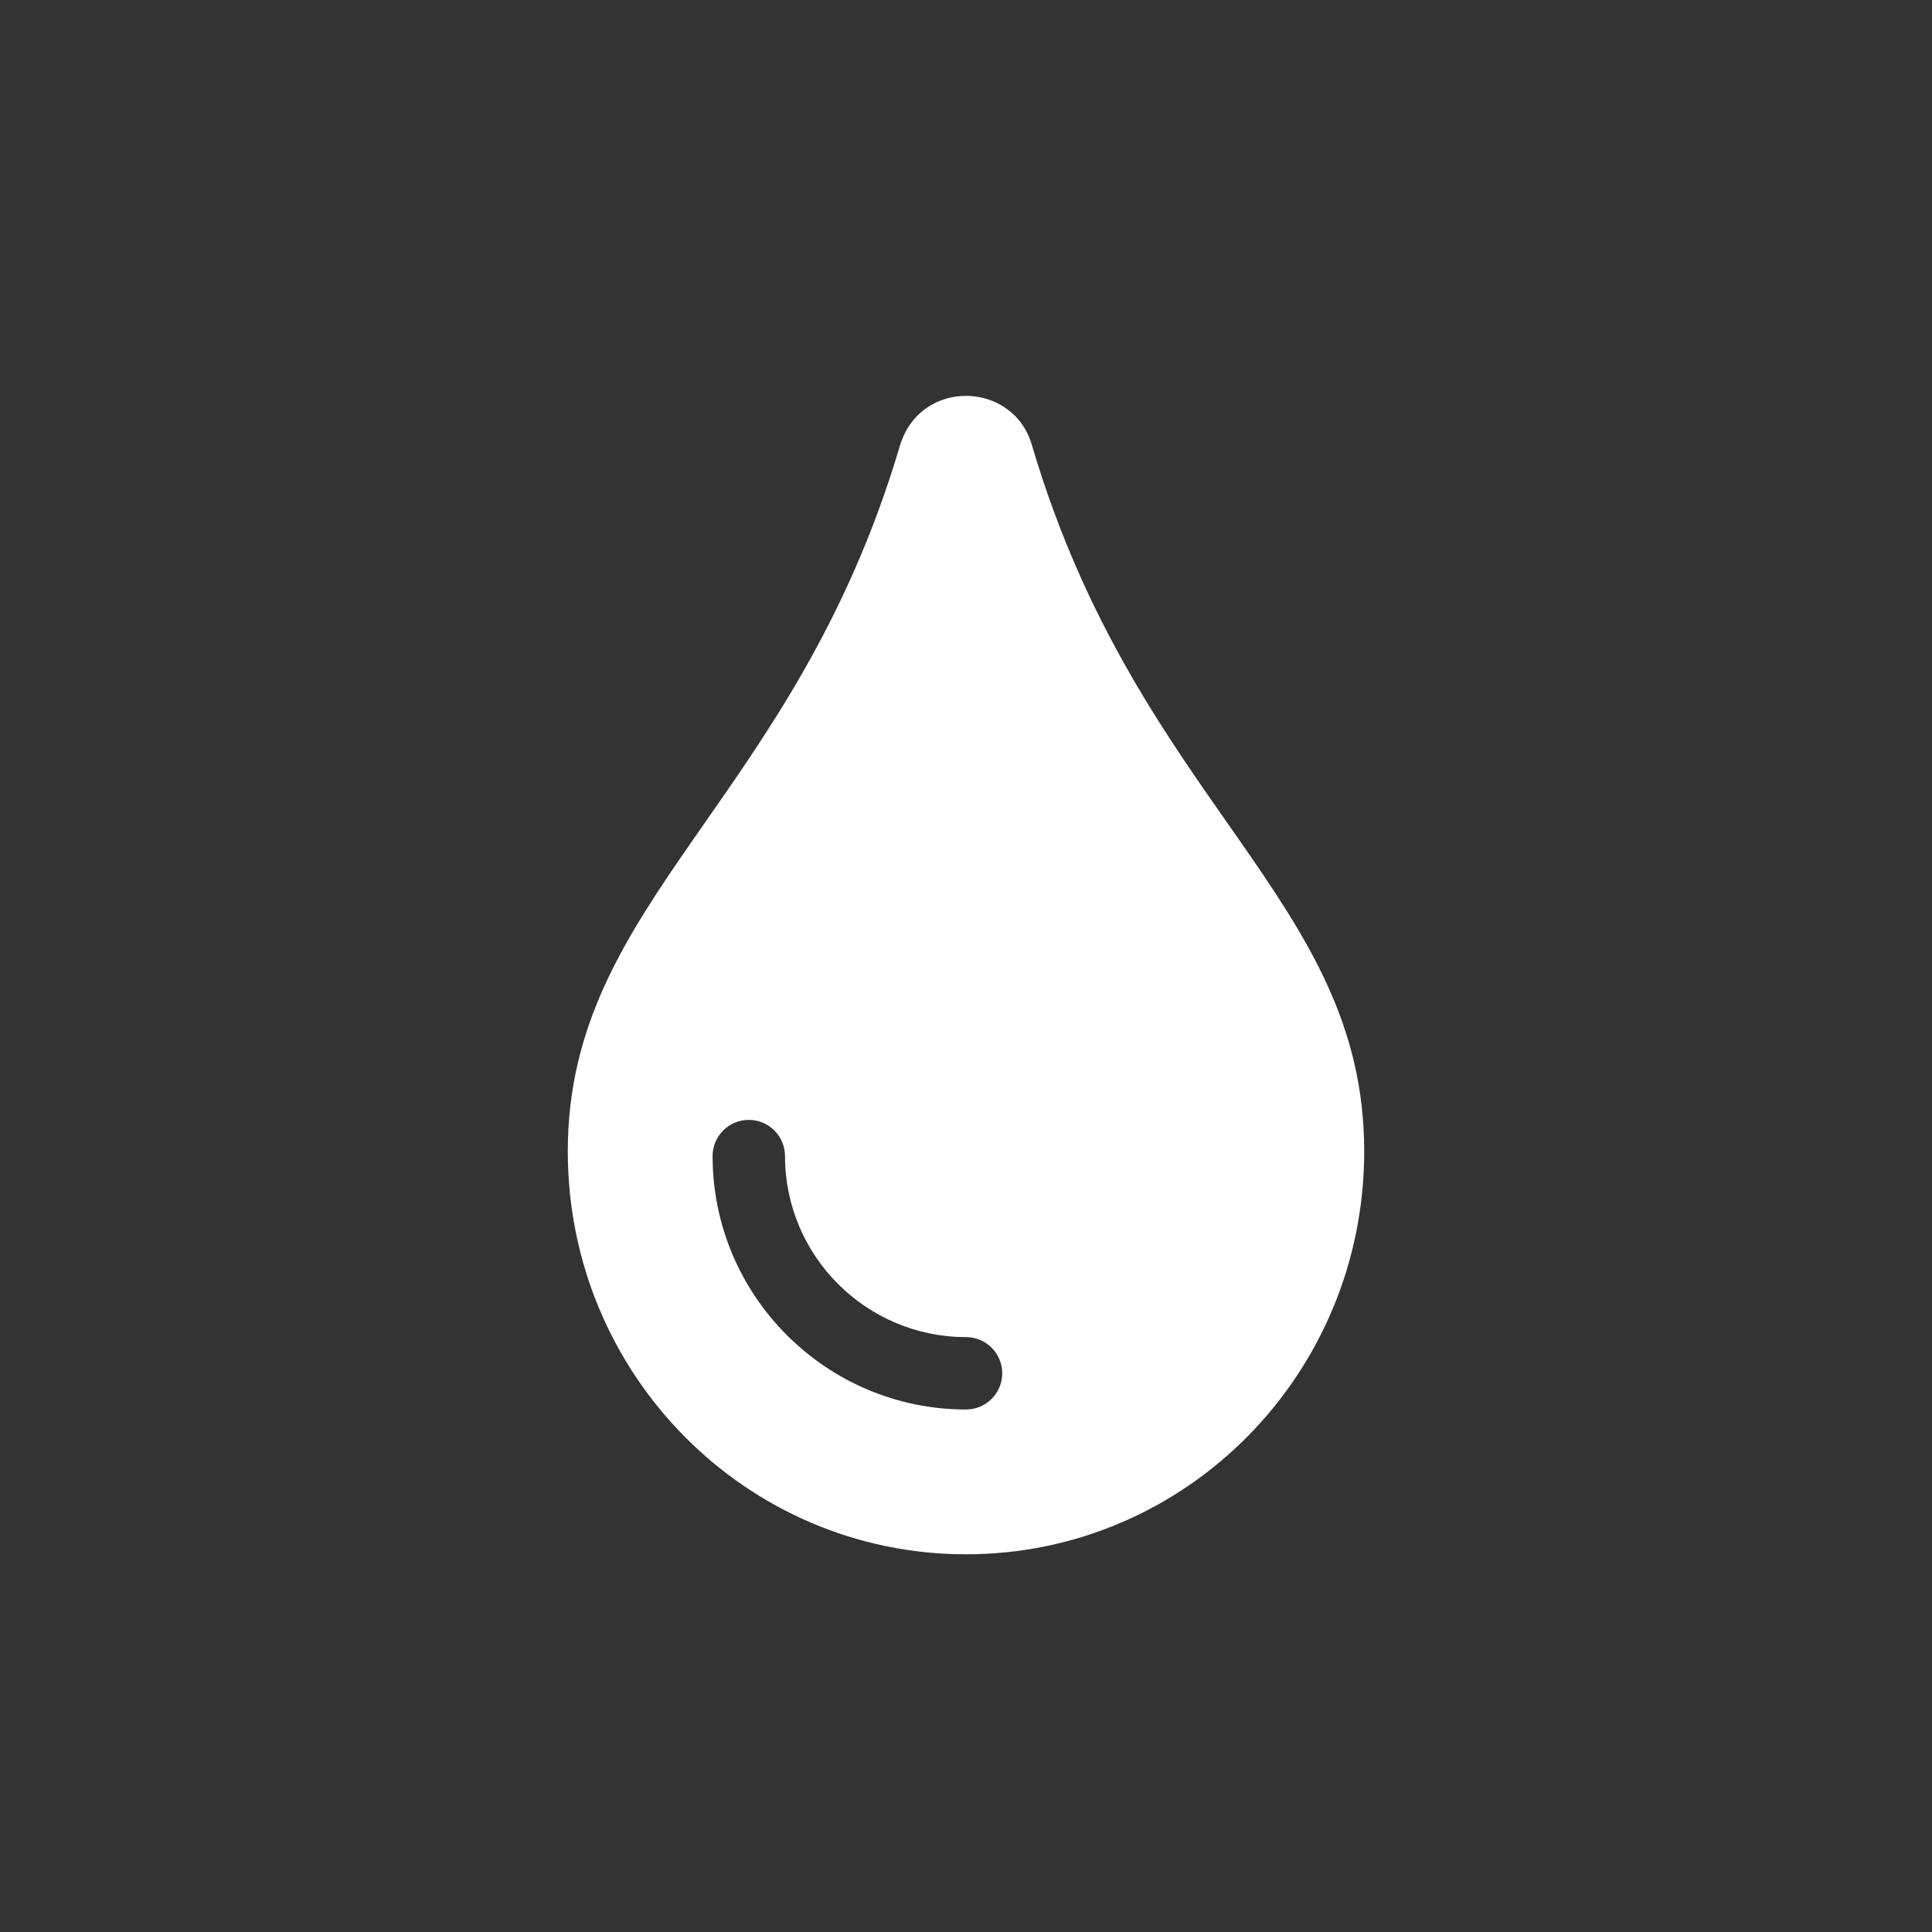 <?xml version="1.0" encoding="iso-8859-1"?>
<!-- Generator: Adobe Illustrator 25.3.1, SVG Export Plug-In . SVG Version: 6.00 Build 0)  -->
<svg version="1.1" id="Layer_1" xmlns="http://www.w3.org/2000/svg" xmlns:xlink="http://www.w3.org/1999/xlink" x="0px" y="0px"
	 viewBox="0 0 100 100" style="enable-background:new 0 0 100 100;" xml:space="preserve">
<rect x="0" y="0" width="100" height="100" fill="#333333" stroke="none"/>
<path style="fill:#FFFFFF;" d="M53.422,23.077c-0.93-3.37-5.79-3.527-6.844,0c-5.477,18.475-17.189,23.496-17.189,36.517
	c0,11.528,9.219,20.856,20.611,20.856s20.611-9.328,20.611-20.856C70.611,46.507,58.925,41.637,53.422,23.077z M50,72.955
	c-7.232,0-13.116-5.885-13.116-13.116c0-1.035,0.839-1.874,1.874-1.874s1.874,0.839,1.874,1.874c0,5.166,4.203,9.369,9.369,9.369
	c1.035,0,1.874,0.839,1.874,1.874S51.035,72.955,50,72.955z"/>
</svg>
